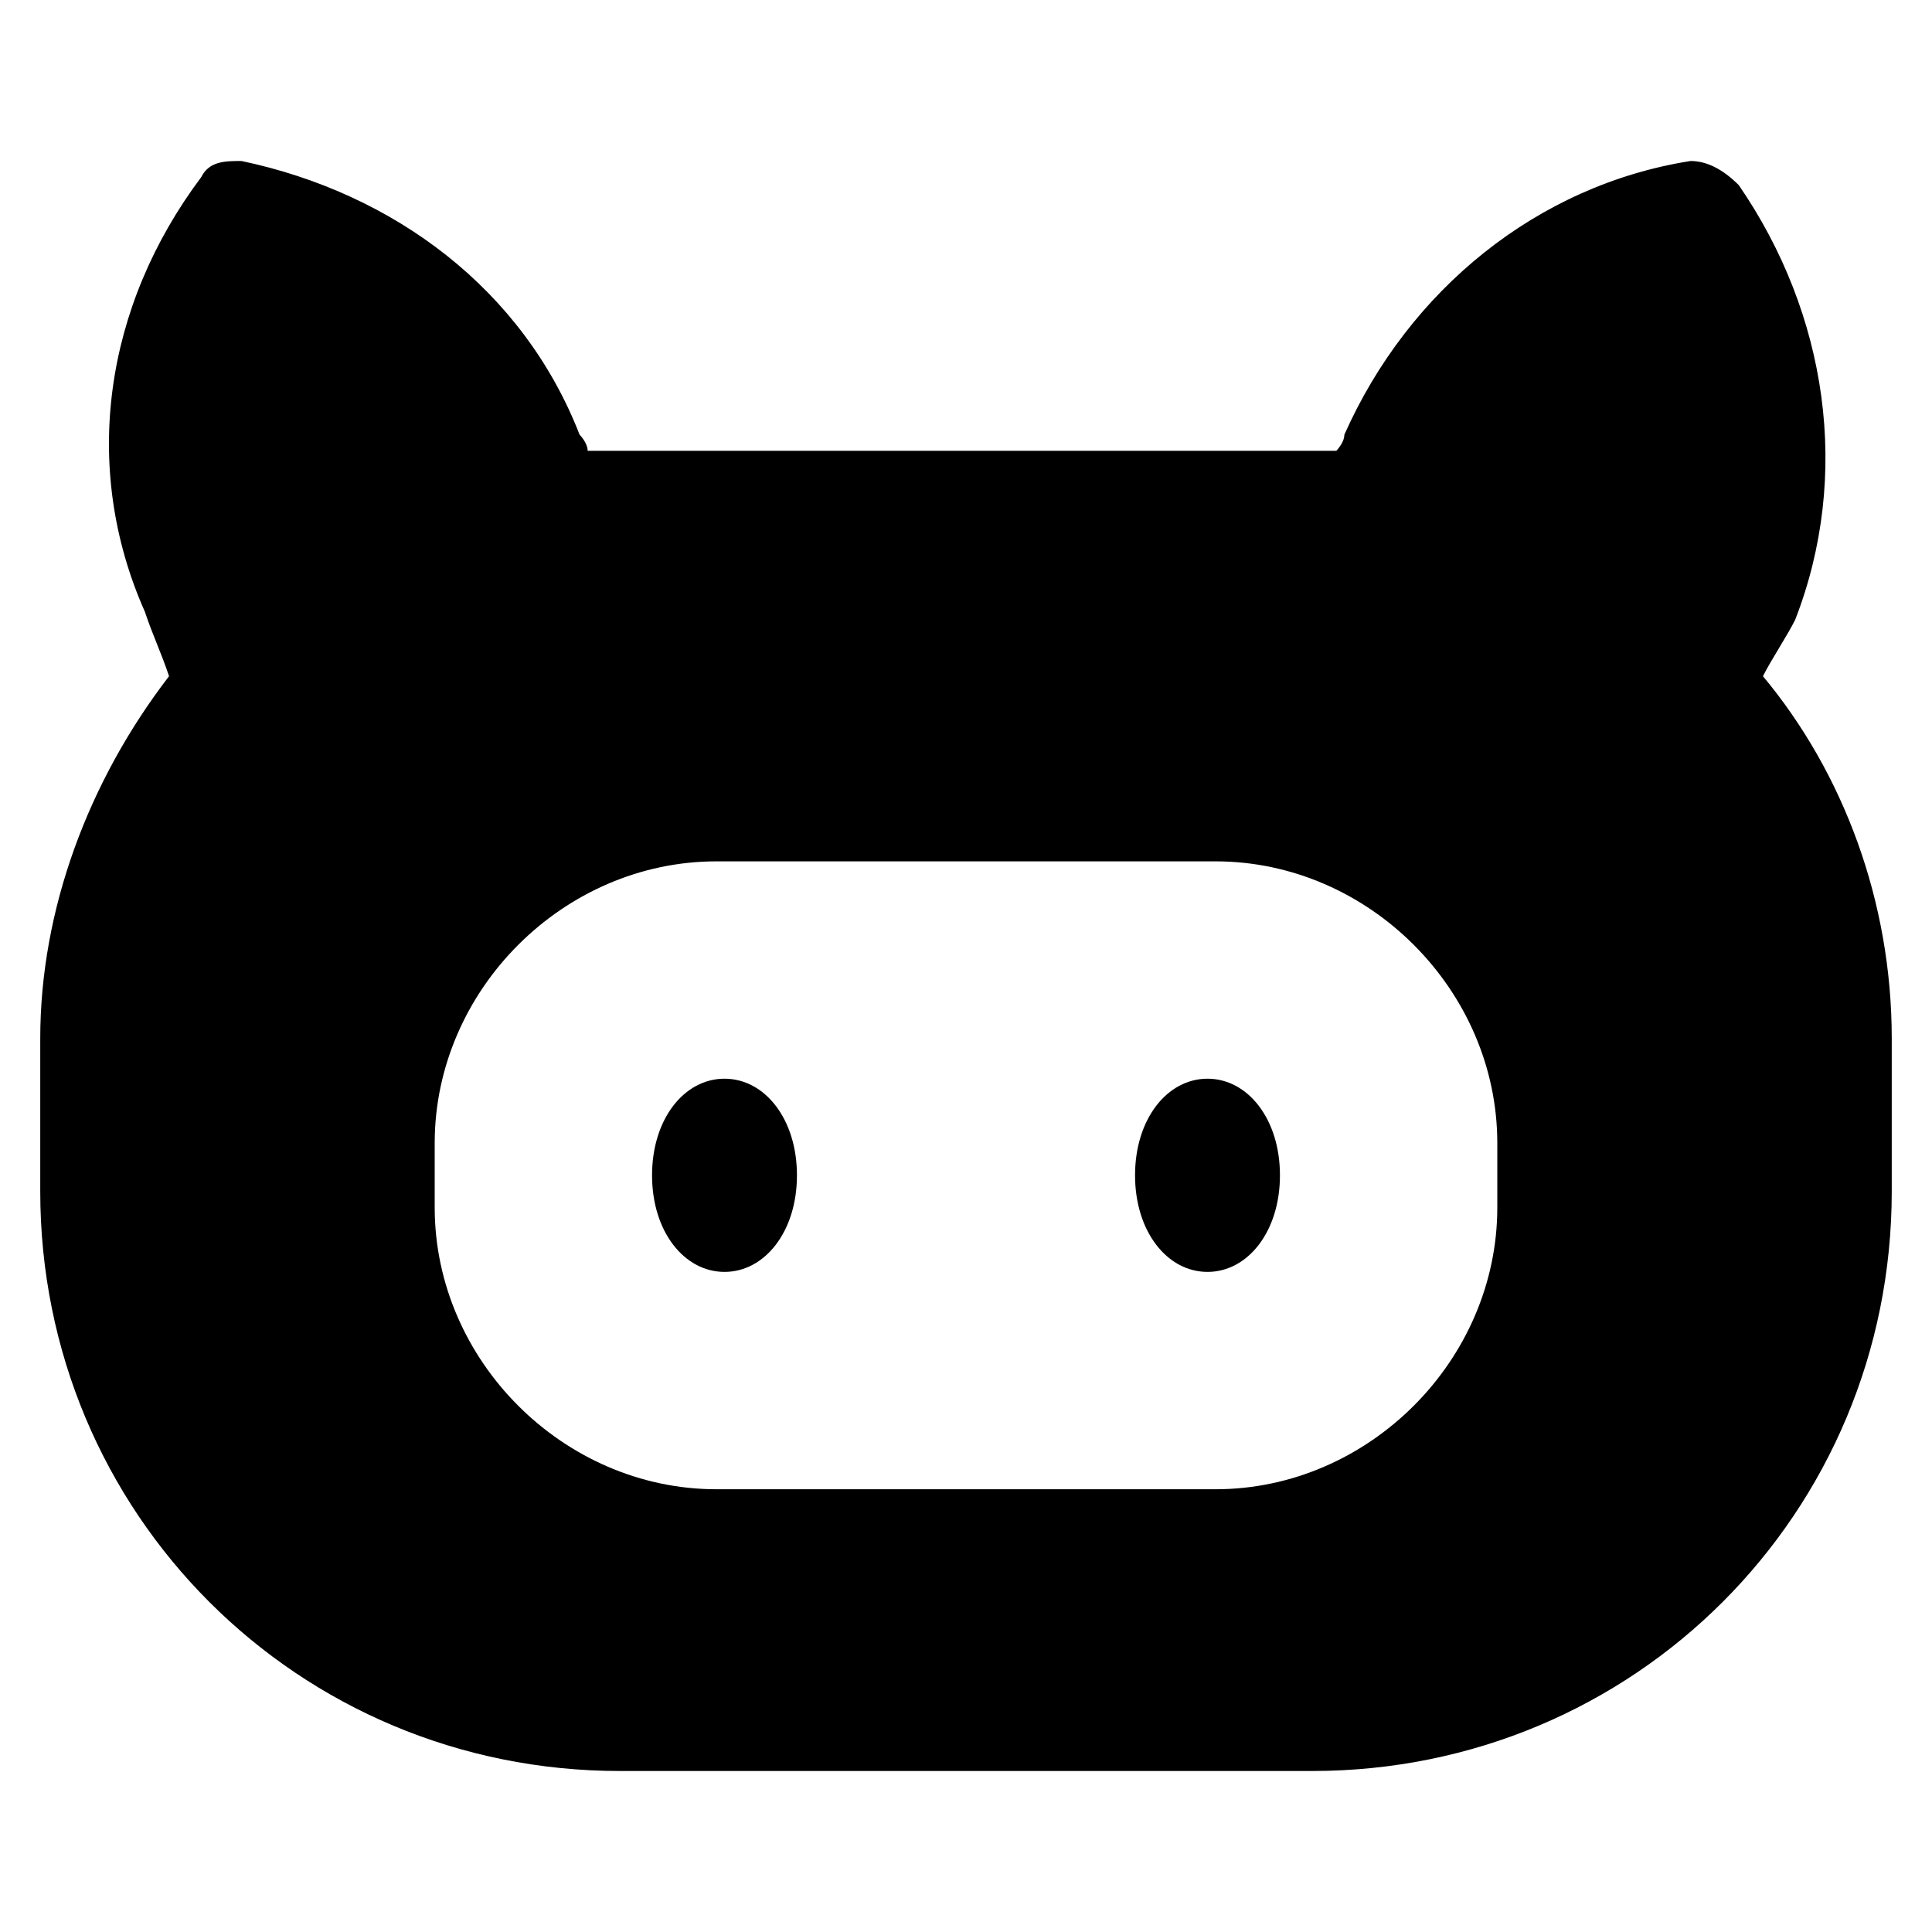<?xml version="1.0" ?><!DOCTYPE svg  PUBLIC '-//W3C//DTD SVG 1.1//EN'  'http://www.w3.org/Graphics/SVG/1.1/DTD/svg11.dtd'><svg enable-background="new 0 0 24 24" height="24px" id="Layer_1" version="1.1" viewBox="0 0 24 24" width="24px" xml:space="preserve" xmlns="http://www.w3.org/2000/svg" xmlns:xlink="http://www.w3.org/1999/xlink"><g><path d="M15,13.4c-0.5,0-0.9,0.5-0.9,1.2s0.4,1.2,0.9,1.2s0.9-0.5,0.9-1.2S15.5,13.4,15,13.4z"/><path d="M9,13.4c-0.5,0-0.9,0.5-0.9,1.2s0.4,1.2,0.9,1.2c0.5,0,0.9-0.5,0.9-1.2S9.5,13.4,9,13.4z"/><path d="M21.9,8.4c0.1-0.2,0.3-0.5,0.4-0.7c0.7-1.8,0.4-3.8-0.7-5.4C21.4,2.1,21.2,2,21,2c-1.9,0.3-3.5,1.6-4.3,3.4   c0,0.1-0.1,0.2-0.1,0.2c-0.1,0-0.3,0-0.4,0H7.7c-0.1,0-0.3,0-0.4,0c0-0.1-0.1-0.2-0.1-0.2C6.5,3.6,4.9,2.4,3,2   c-0.2,0-0.4,0-0.5,0.2C1.3,3.8,1,5.8,1.8,7.6C1.9,7.9,2,8.1,2.1,8.4c-1,1.3-1.6,2.9-1.6,4.5v1.9c0,4,3.2,7.2,7.2,7.2h8.6   c4,0,7.2-3.2,7.2-7.2v-1.9C23.5,11.2,22.9,9.6,21.9,8.4z M18.6,15c0,1.9-1.6,3.5-3.5,3.5H8.9c-1.9,0-3.5-1.6-3.5-3.5v-0.8   c0-1.9,1.6-3.5,3.5-3.5h6.2c1.9,0,3.5,1.6,3.5,3.5V15z"/></g></svg>
